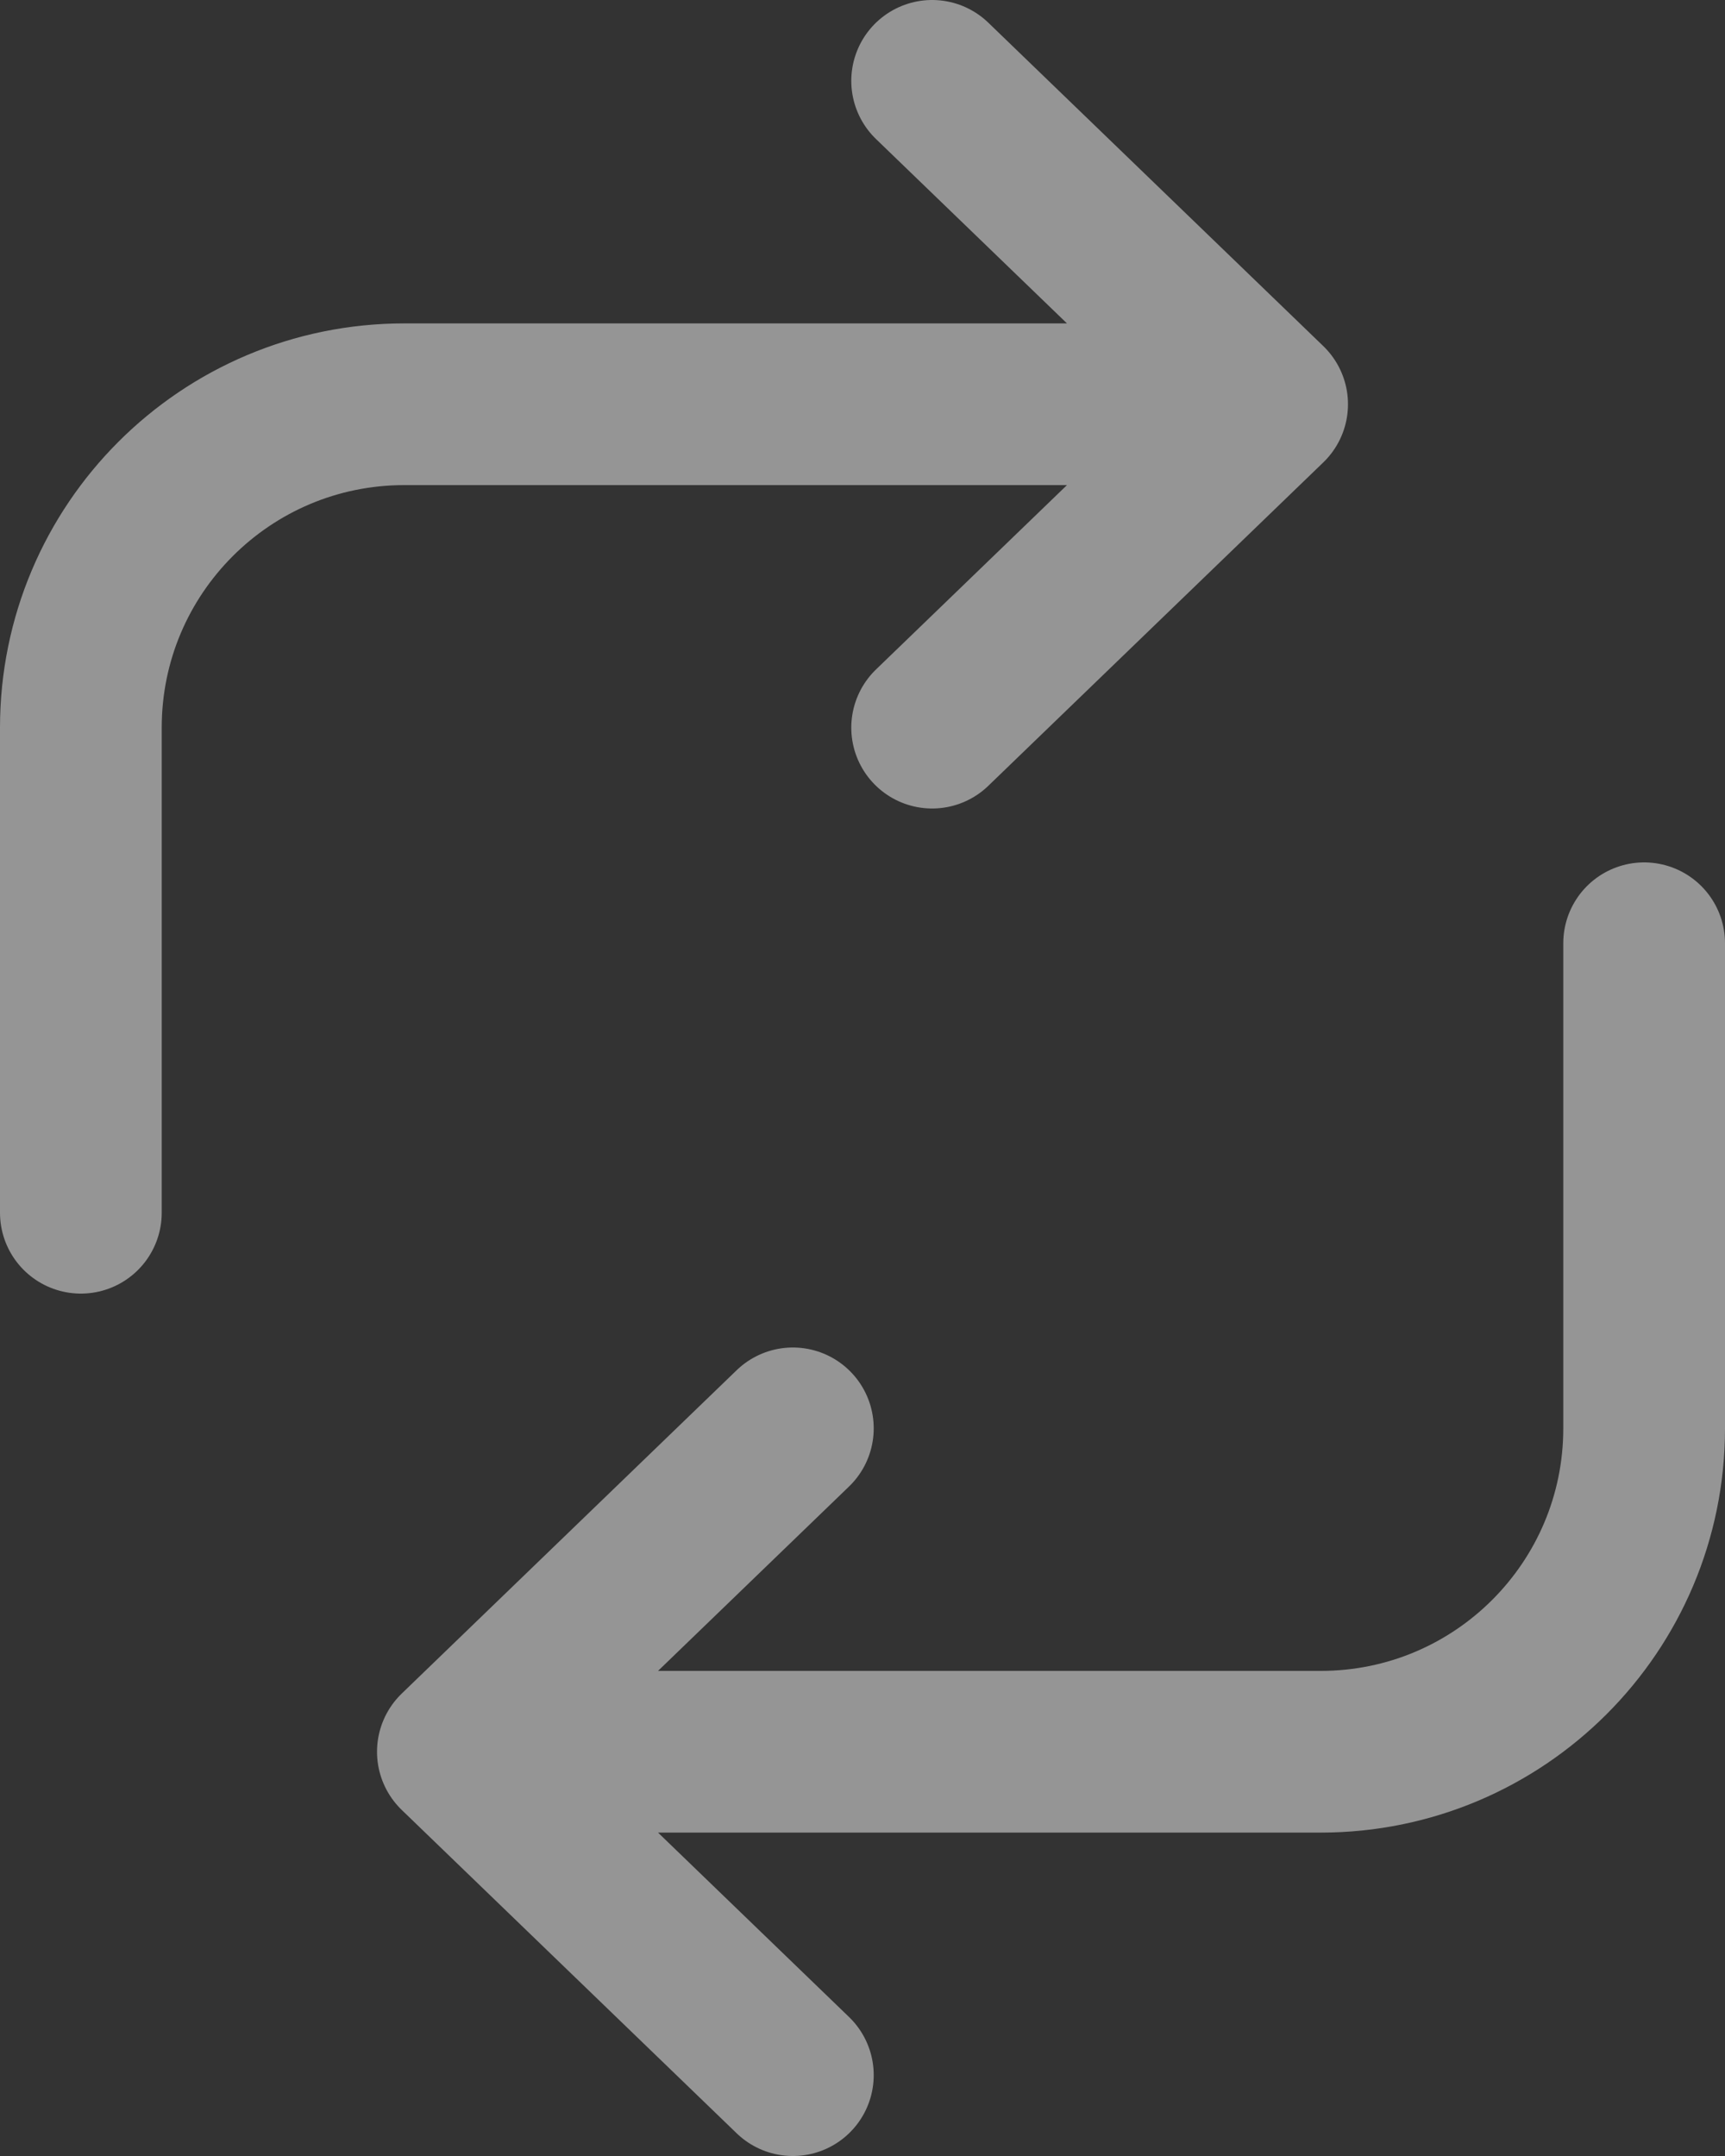 <svg width="16" height="20" viewBox="0 0 16 20" fill="none" xmlns="http://www.w3.org/2000/svg">
<rect x="0" y="0" width="16" height="20" fill="#333333" stroke="none"/>
<path d="M0.75 11.25V6.75C0.75 5.093 2.093 3.75 3.75 3.75H11.107M8.646 0.75L11.753 3.75L8.646 6.75M15.25 8.75V13.25C15.25 14.907 13.907 16.25 12.25 16.25H4.893M7.354 19.25L4.247 16.25L7.354 13.25" stroke="#F8F8F8" stroke-opacity="0.5" stroke-width="1.5" stroke-linecap="round" stroke-linejoin="round"/>
</svg>
